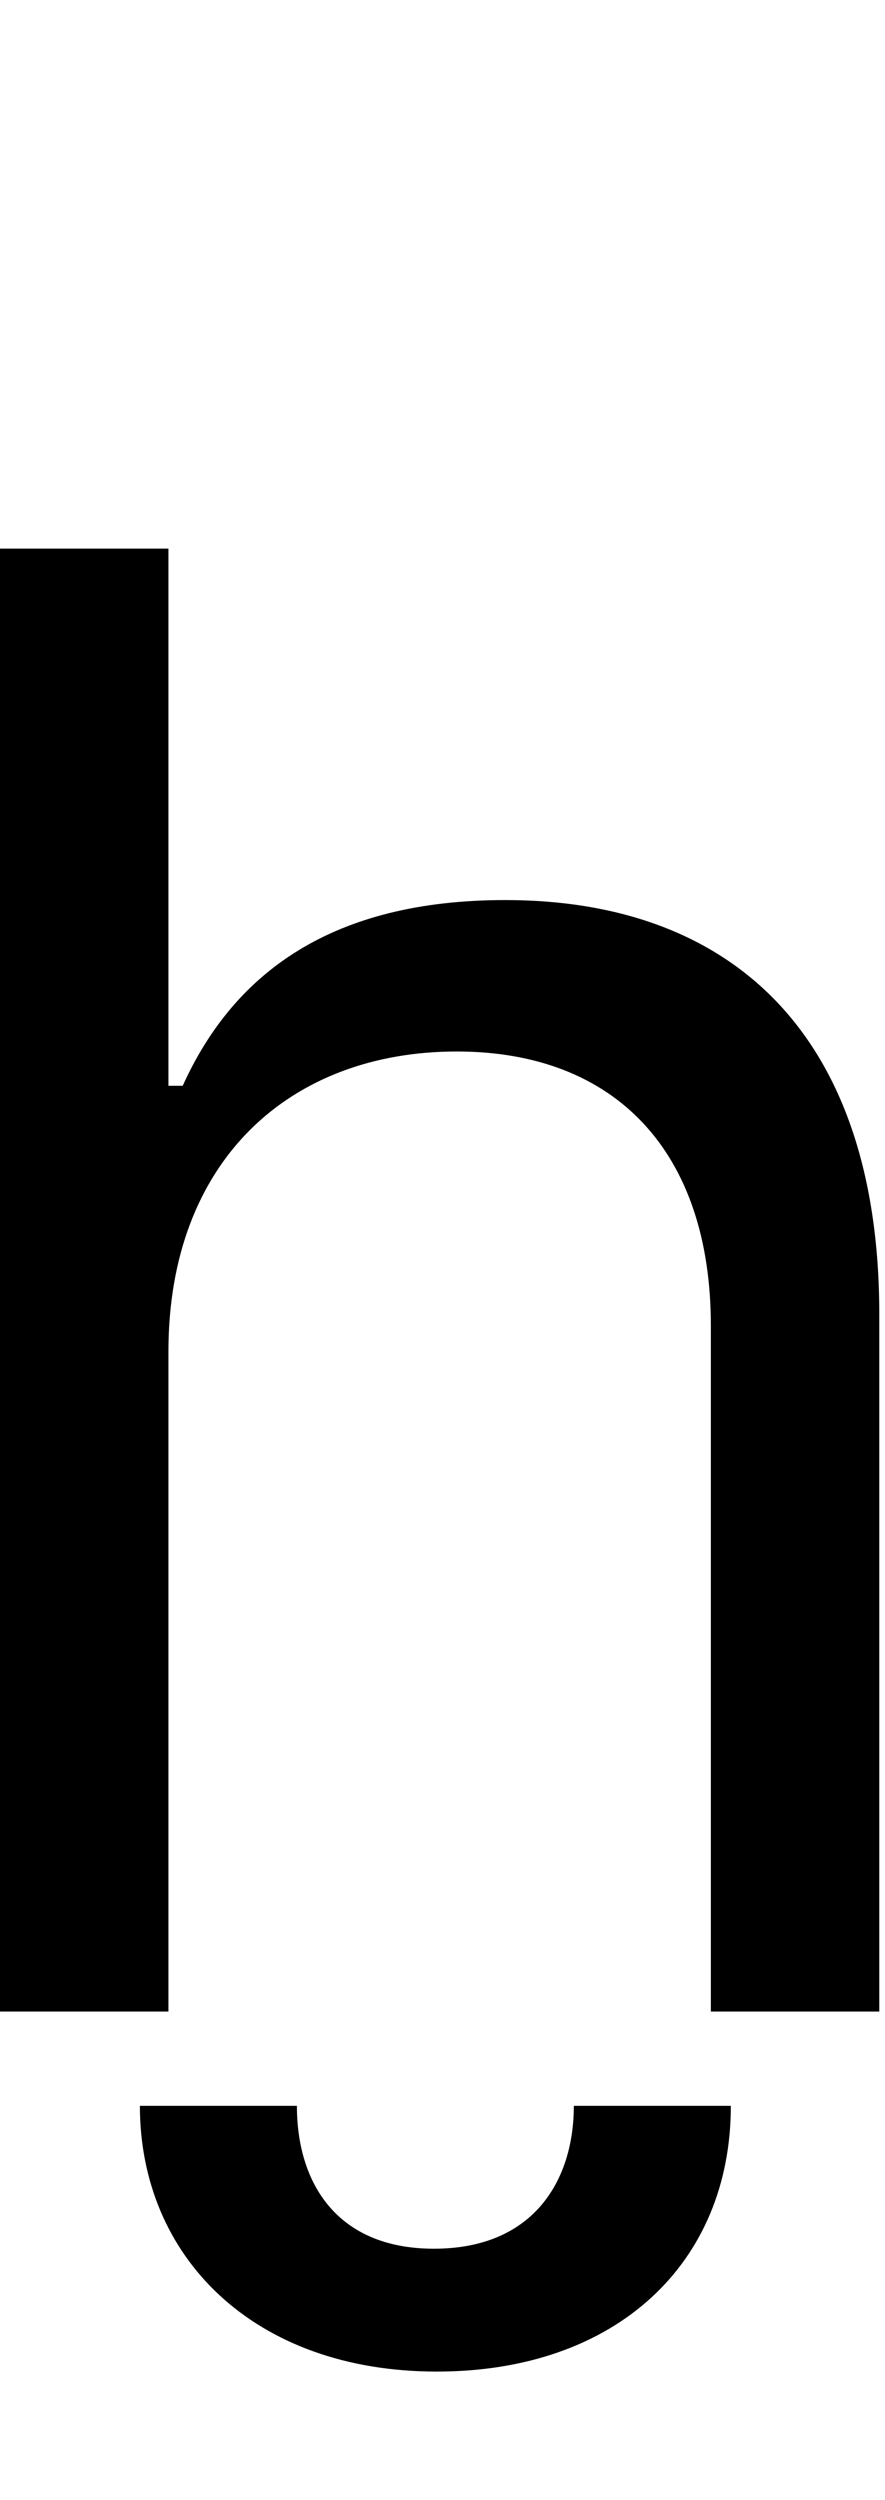 <svg id="svg-hbrevebelow" xmlns="http://www.w3.org/2000/svg" width="124" height="350"><path d="M452 -924C452 -1192 623 -1344 856 -1344C1078 -1344 1212 -1204 1212 -960V0H1448V-976C1448 -1371 1238 -1556 924 -1556C682 -1556 544 -1455 472 -1296H452V-2048H216V0H452ZM1020 132C1020 236 964 332 824 332C688 332 632 240 632 132H412C412 344 572 504 828 504C1080 504 1240 352 1240 132Z" transform="translate(-21.6 281.6) scale(0.1)"/></svg>
